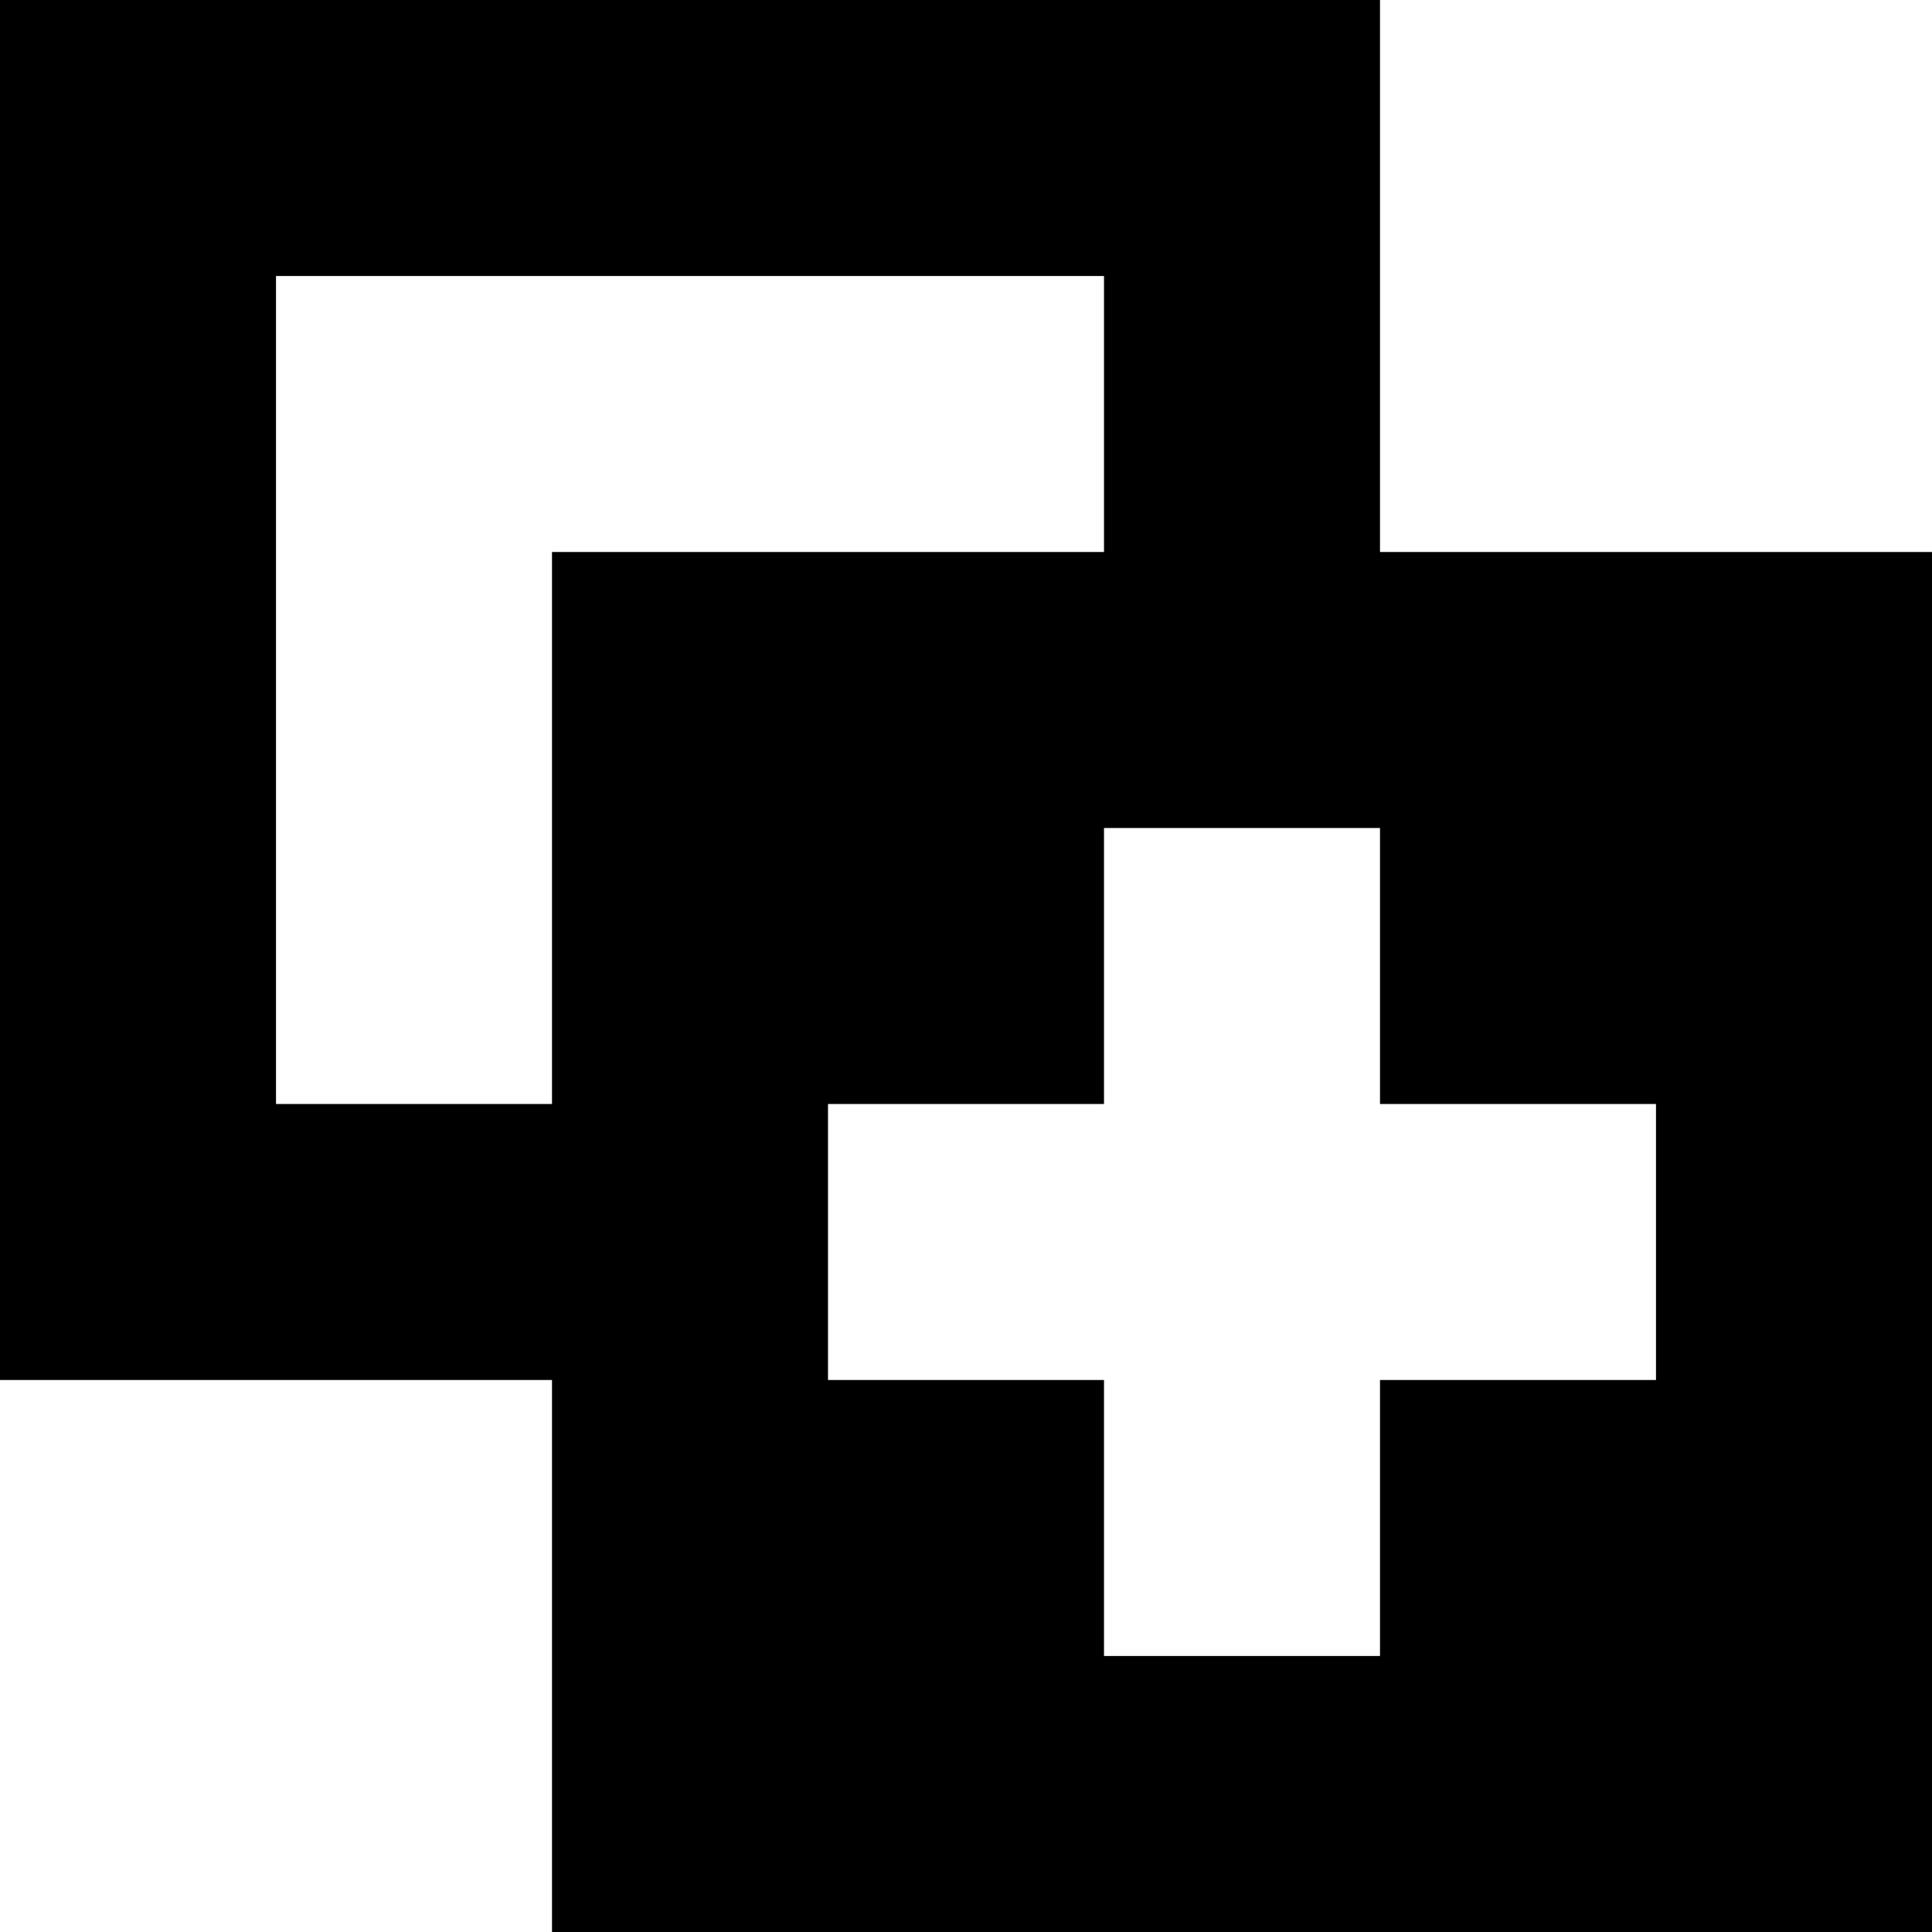 <?xml version="1.0" encoding="UTF-8" standalone="no"?>
<!DOCTYPE svg PUBLIC "-//W3C//DTD SVG 1.1//EN" "http://www.w3.org/Graphics/SVG/1.1/DTD/svg11.dtd">
<svg width="100%" height="100%" viewBox="0 0 14 14" version="1.1" xmlns="http://www.w3.org/2000/svg" xmlns:xlink="http://www.w3.org/1999/xlink" xml:space="preserve" xmlns:serif="http://www.serif.com/" style="fill-rule:evenodd;clip-rule:evenodd;stroke-linejoin:round;stroke-miterlimit:2;">
    <g>
        <path d="M10,4L14,4L14,14L4,14L4,10L0,10L0,0L10,0L10,4ZM10,8L10,6L8,6L8,8L6,8L6,10L8,10L8,12L10,12L10,10L12,10L12,8L10,8ZM8,4L8,2L2,2L2,8L4,8L4,4L8,4Z" style="fill:currentColor;"/>
    </g>
</svg>
